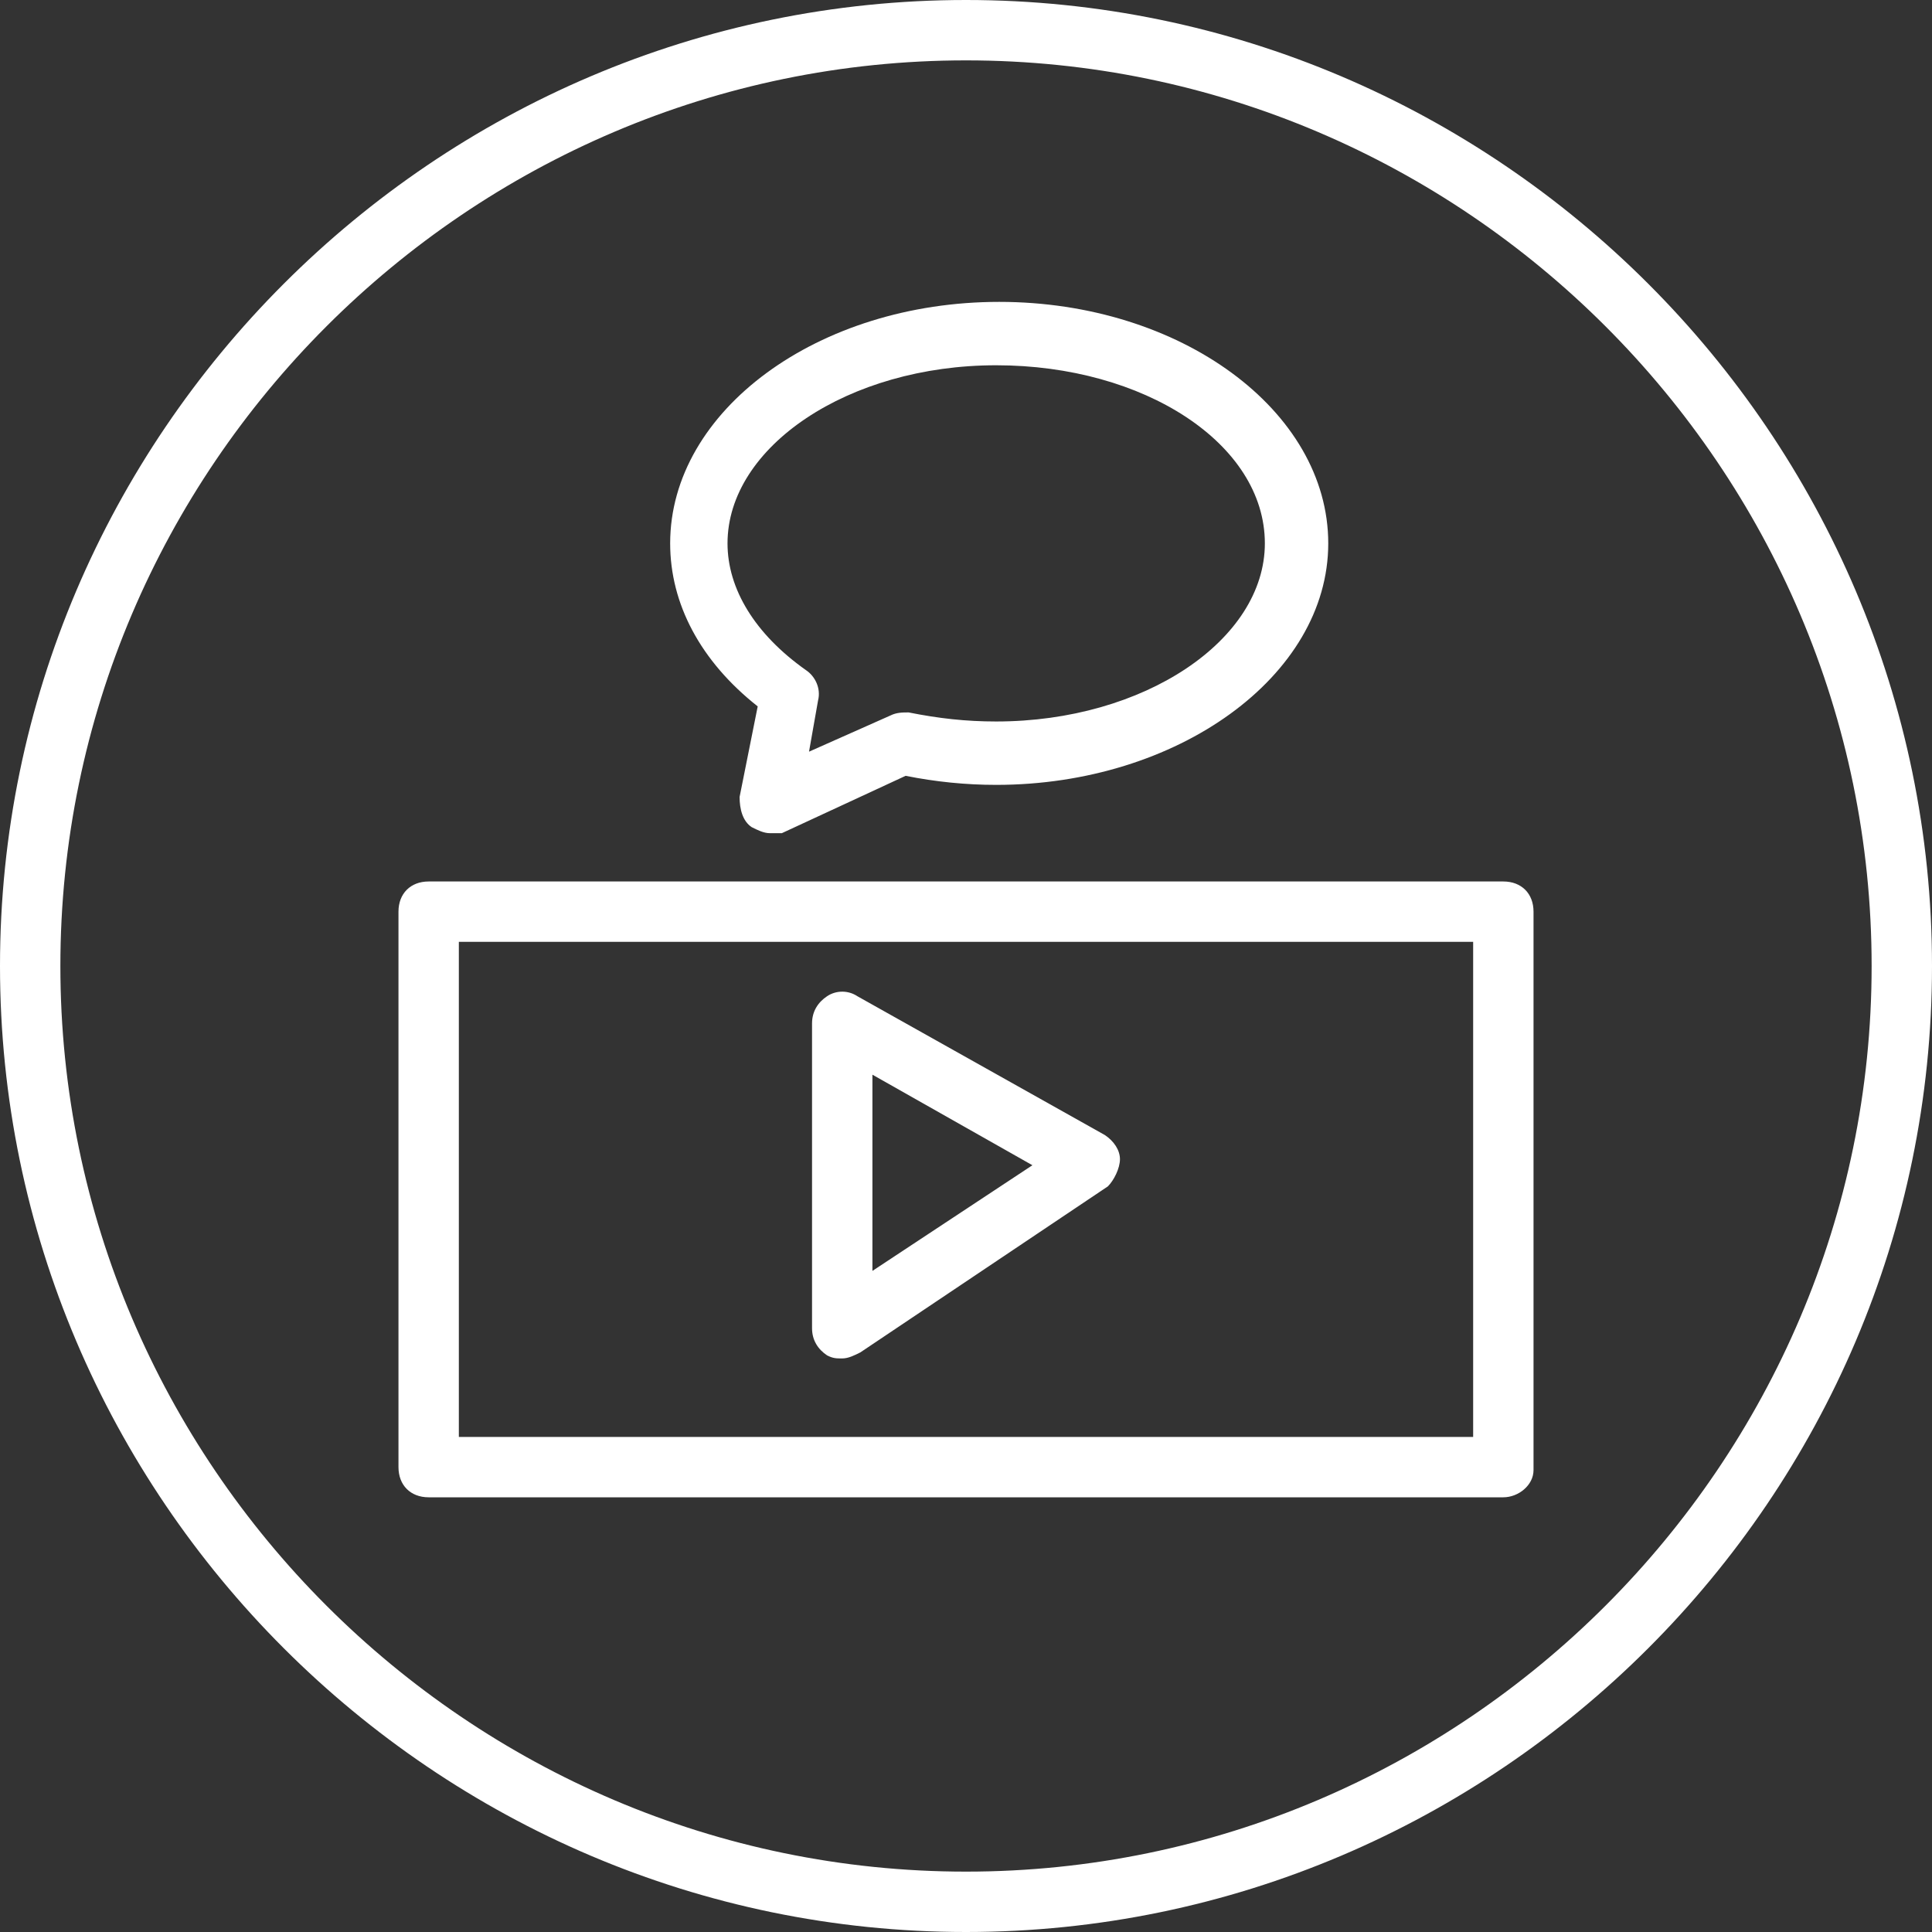 <?xml version="1.0" encoding="iso-8859-1"?>
<!-- Generator: Adobe Illustrator 19.0.0, SVG Export Plug-In . SVG Version: 6.00 Build 0)  -->
<svg version="1.1" id="Layer_1" xmlns="http://www.w3.org/2000/svg" xmlns:xlink="http://www.w3.org/1999/xlink" x="0px" y="0px"
	 viewBox="0 0 64 64" style="enable-background:new 0 0 64 64;" xml:space="preserve">
<rect x="0" y="0" width="64" height="64" fill="#333333" stroke="none"/>
<style type="text/css">
	.st0{fill:#FFFFFF;}
</style>
<g id="XMLID_438_">
	<g id="XMLID_171_">
		<path id="XMLID_453_" class="st0" d="M32,64C14.4,64,0,49.6,0,32C0,14.4,14.4,0,32,0s32,14.4,32,32C64,49.6,49.6,64,32,64z M32,2
			C15.5,2,2,15.5,2,32c0,16.5,13.5,30,30,30s30-13.5,30-30C62,15.5,48.5,2,32,2z"/>
	</g>
	<g id="XMLID_166_">
		<path id="XMLID_449_" class="st0" d="M49.8,49.6H14.2c-0.6,0-1-0.4-1-1V30.2c0-0.6,0.4-1,1-1h35.6c0.6,0,1,0.4,1,1v18.5
			C50.8,49.2,50.3,49.6,49.8,49.6z M15.2,47.6h33.6V31.2H15.2V47.6z"/>
	</g>
	<g id="XMLID_156_">
		<path id="XMLID_445_" class="st0" d="M27.9,45c-0.2,0-0.3,0-0.5-0.1c-0.3-0.2-0.5-0.5-0.5-0.9l0-10.1c0-0.4,0.2-0.7,0.5-0.9
			c0.3-0.2,0.7-0.2,1,0l8.2,4.6c0.3,0.2,0.5,0.5,0.5,0.8c0,0.3-0.2,0.7-0.4,0.9l-8.2,5.5C28.3,44.9,28.1,45,27.9,45z M28.9,35.6
			l0,6.5l5.3-3.5L28.9,35.6z"/>
	</g>
	<g id="XMLID_155_">
		<path id="XMLID_441_" class="st0" d="M25.5,27.6c-0.2,0-0.4-0.1-0.6-0.2c-0.3-0.2-0.4-0.6-0.4-1l0.6-3c-1.9-1.5-2.9-3.4-2.9-5.4
			c0-4.4,4.9-8,10.9-8c6,0,10.9,3.6,10.9,8S39,26,33,26c-1,0-2-0.1-3-0.3l-4.1,1.9C25.8,27.6,25.6,27.6,25.5,27.6z M33,12.1
			c-4.9,0-8.9,2.7-8.9,5.9c0,1.5,0.9,3,2.6,4.2c0.3,0.2,0.5,0.6,0.4,1l-0.3,1.7l2.7-1.2c0.2-0.1,0.4-0.1,0.6-0.1
			c1,0.2,1.9,0.3,2.9,0.3c4.9,0,8.9-2.7,8.9-5.9C41.9,14.7,37.9,12.1,33,12.1z"/>
	</g>
</g>
</svg>
